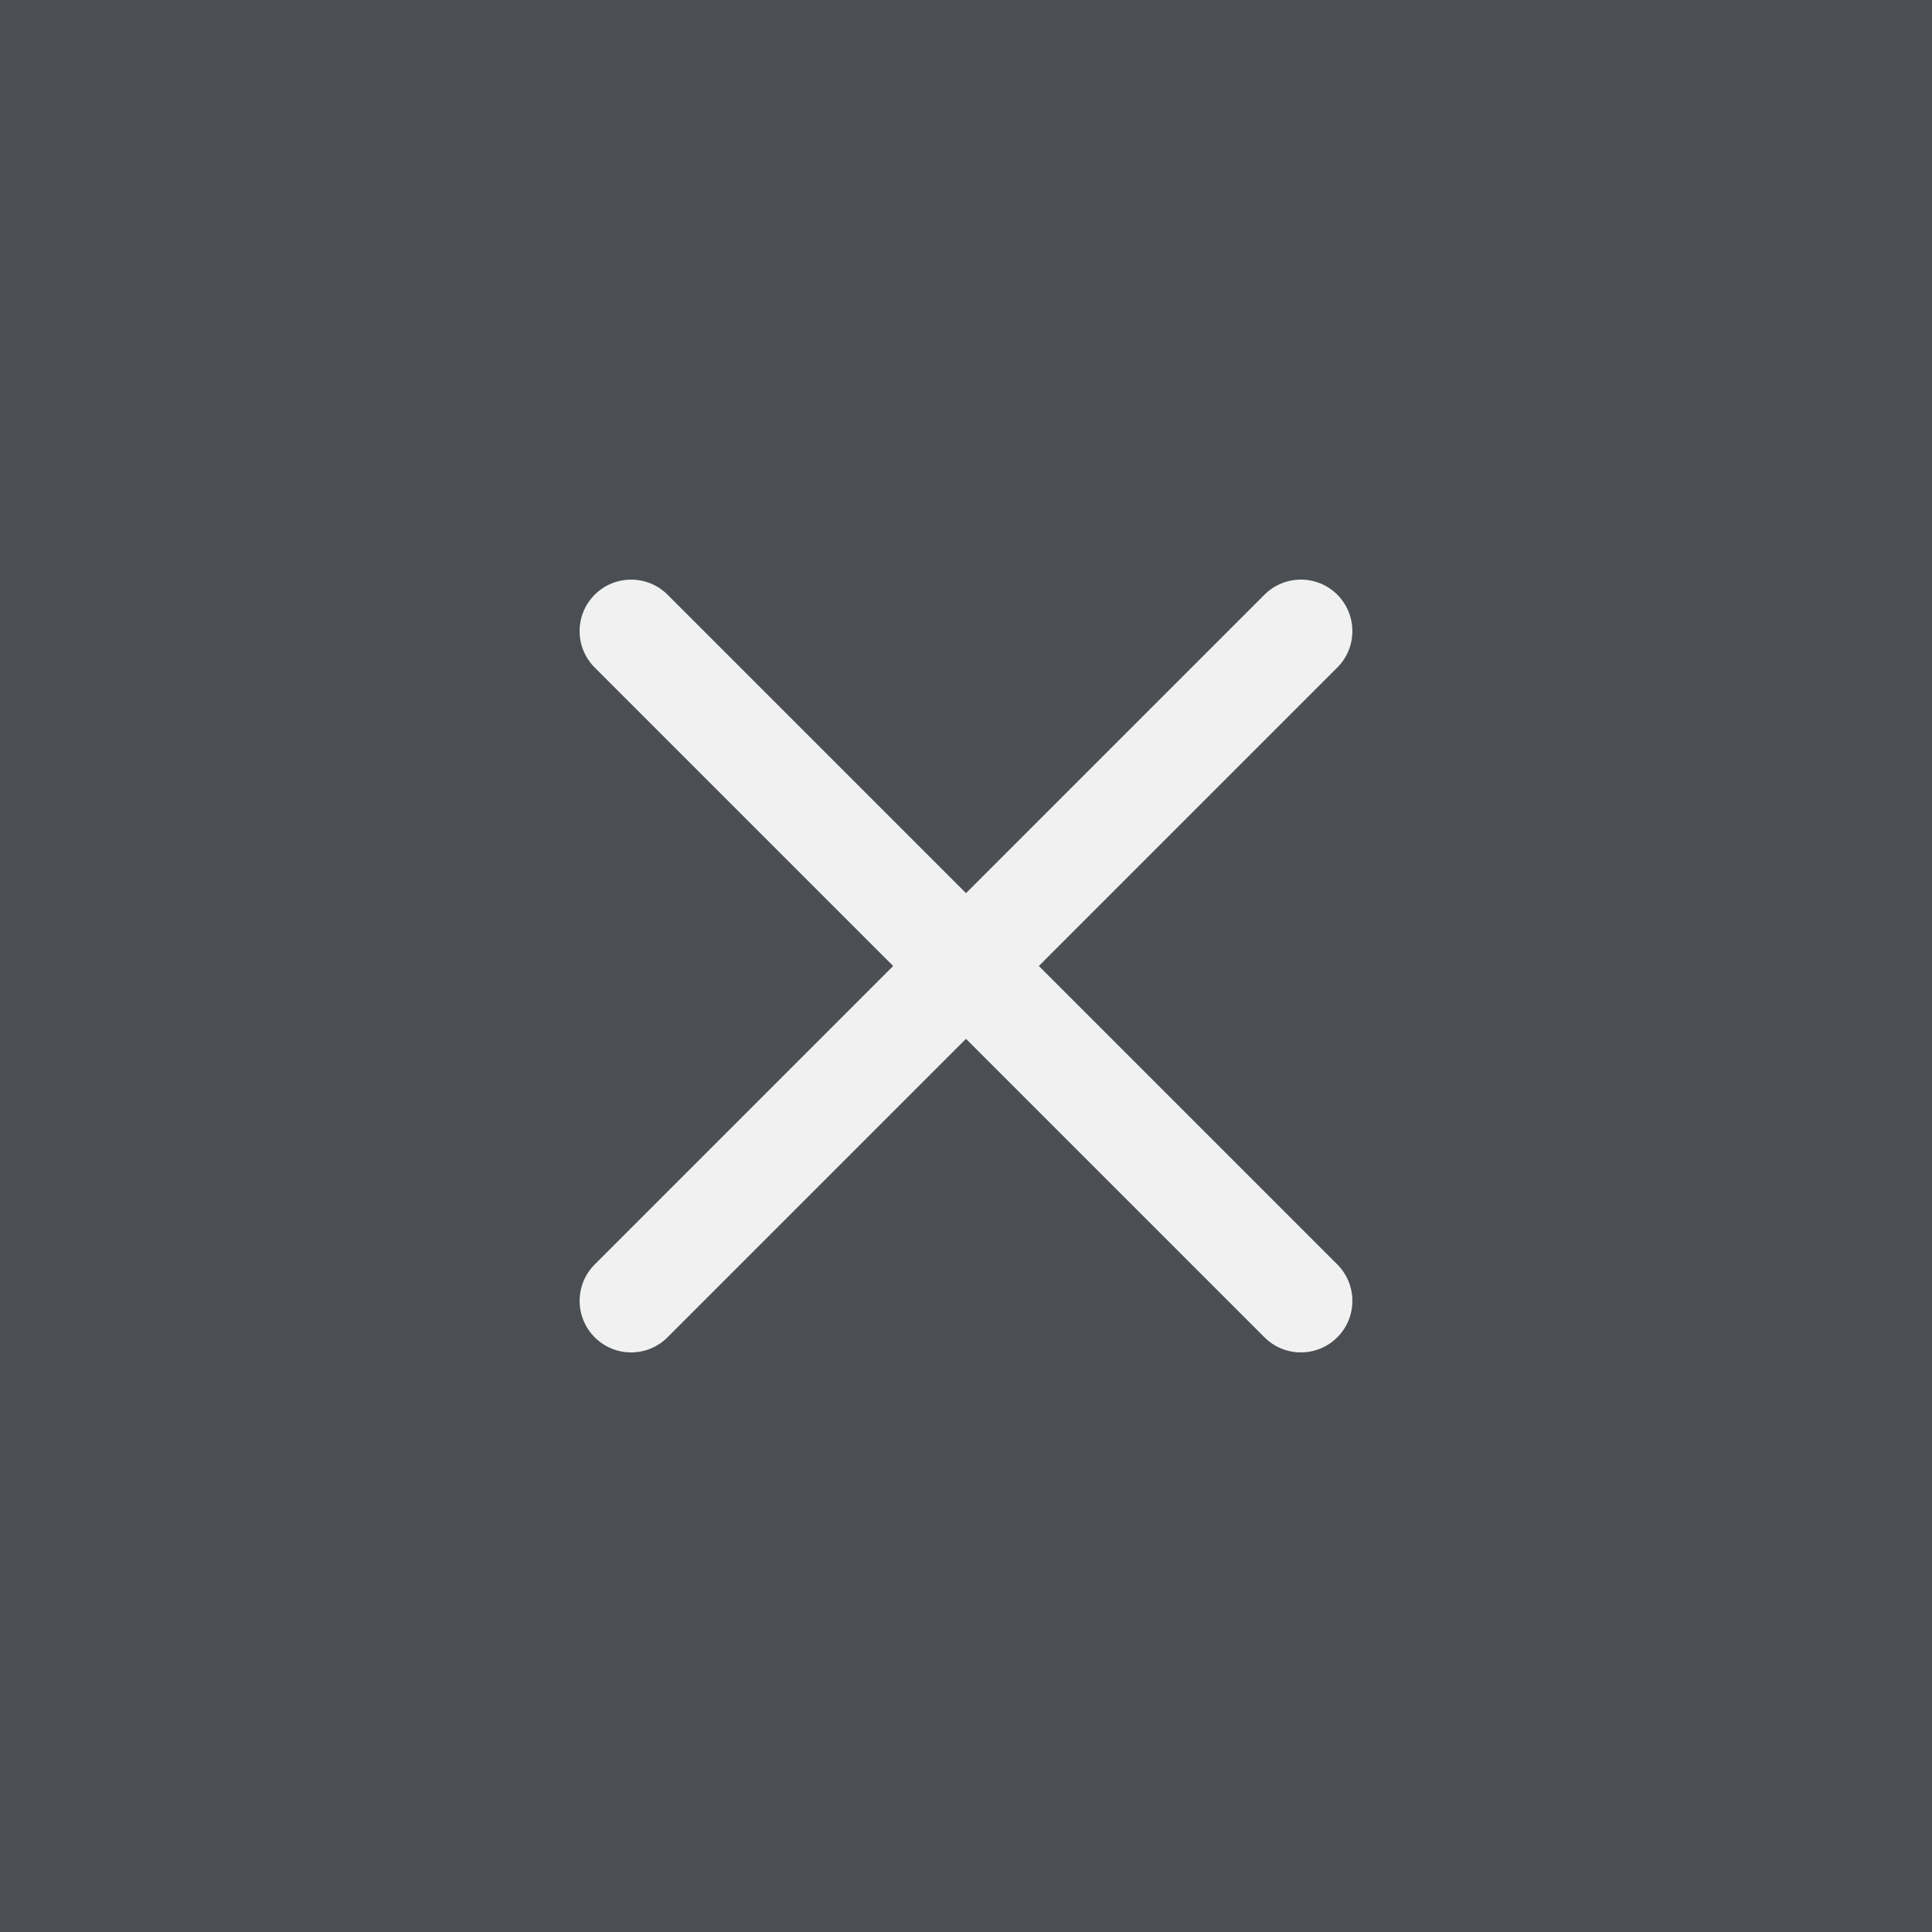 <?xml version="1.0" encoding="UTF-8" standalone="no" ?>
<!DOCTYPE svg PUBLIC "-//W3C//DTD SVG 1.1//EN" "http://www.w3.org/Graphics/SVG/1.1/DTD/svg11.dtd">
<svg xmlns="http://www.w3.org/2000/svg" xmlns:xlink="http://www.w3.org/1999/xlink" version="1.1" width="1080" height="1080" viewBox="0 0 1080 1080" xml:space="preserve">
<desc>Created with Fabric.js 4.2.0</desc>
<defs>
</defs>
<g transform="matrix(1 0 0 1 540 540)" id="0949217c-fd38-4687-bae7-177eb3ac982c"  >
<rect style="stroke: none; stroke-width: 1; stroke-dasharray: none; stroke-linecap: butt; stroke-dashoffset: 0; stroke-linejoin: miter; stroke-miterlimit: 4; fill: rgb(75,79,83); fill-rule: nonzero; opacity: 1;" vector-effect="non-scaling-stroke"  x="-540" y="-540" rx="0" ry="0" width="1080" height="1080" />
</g>
<g transform="matrix(1 0 0 1 540 540)" id="4aa9b6a3-182f-4095-9735-e06f8344168c"  >
</g>
<g transform="matrix(28.8 0 0 28.8 540 540)" id="4b9d281a-0955-47c1-a54d-6e750cc45abf"  >
<path style="stroke: rgb(0,0,0); stroke-width: 0; stroke-dasharray: none; stroke-linecap: butt; stroke-dashoffset: 0; stroke-linejoin: miter; stroke-miterlimit: 4; fill: rgb(241,241,241); fill-rule: nonzero; opacity: 1;" vector-effect="non-scaling-stroke"  transform=" translate(-12, -12)" d="M 13.414 12 L 19.207 6.207 C 19.597 5.817 19.597 5.184 19.207 4.793 C 18.817 4.402 18.184 4.403 17.793 4.793 L 12 10.586 L 6.207 4.793 C 5.817 4.403 5.184 4.403 4.793 4.793 C 4.402 5.183 4.403 5.816 4.793 6.207 L 10.586 12 L 4.793 17.793 C 4.403 18.183 4.403 18.816 4.793 19.207 C 4.988 19.402 5.243 19.5 5.5 19.5 C 5.757 19.5 6.012 19.402 6.207 19.207 L 12 13.414 L 17.793 19.207 C 17.988 19.402 18.243 19.5 18.5 19.5 C 18.757 19.5 19.012 19.402 19.207 19.207 C 19.597 18.817 19.597 18.184 19.207 17.793 L 13.414 12 z" stroke-linecap="round" />
</g>
</svg>